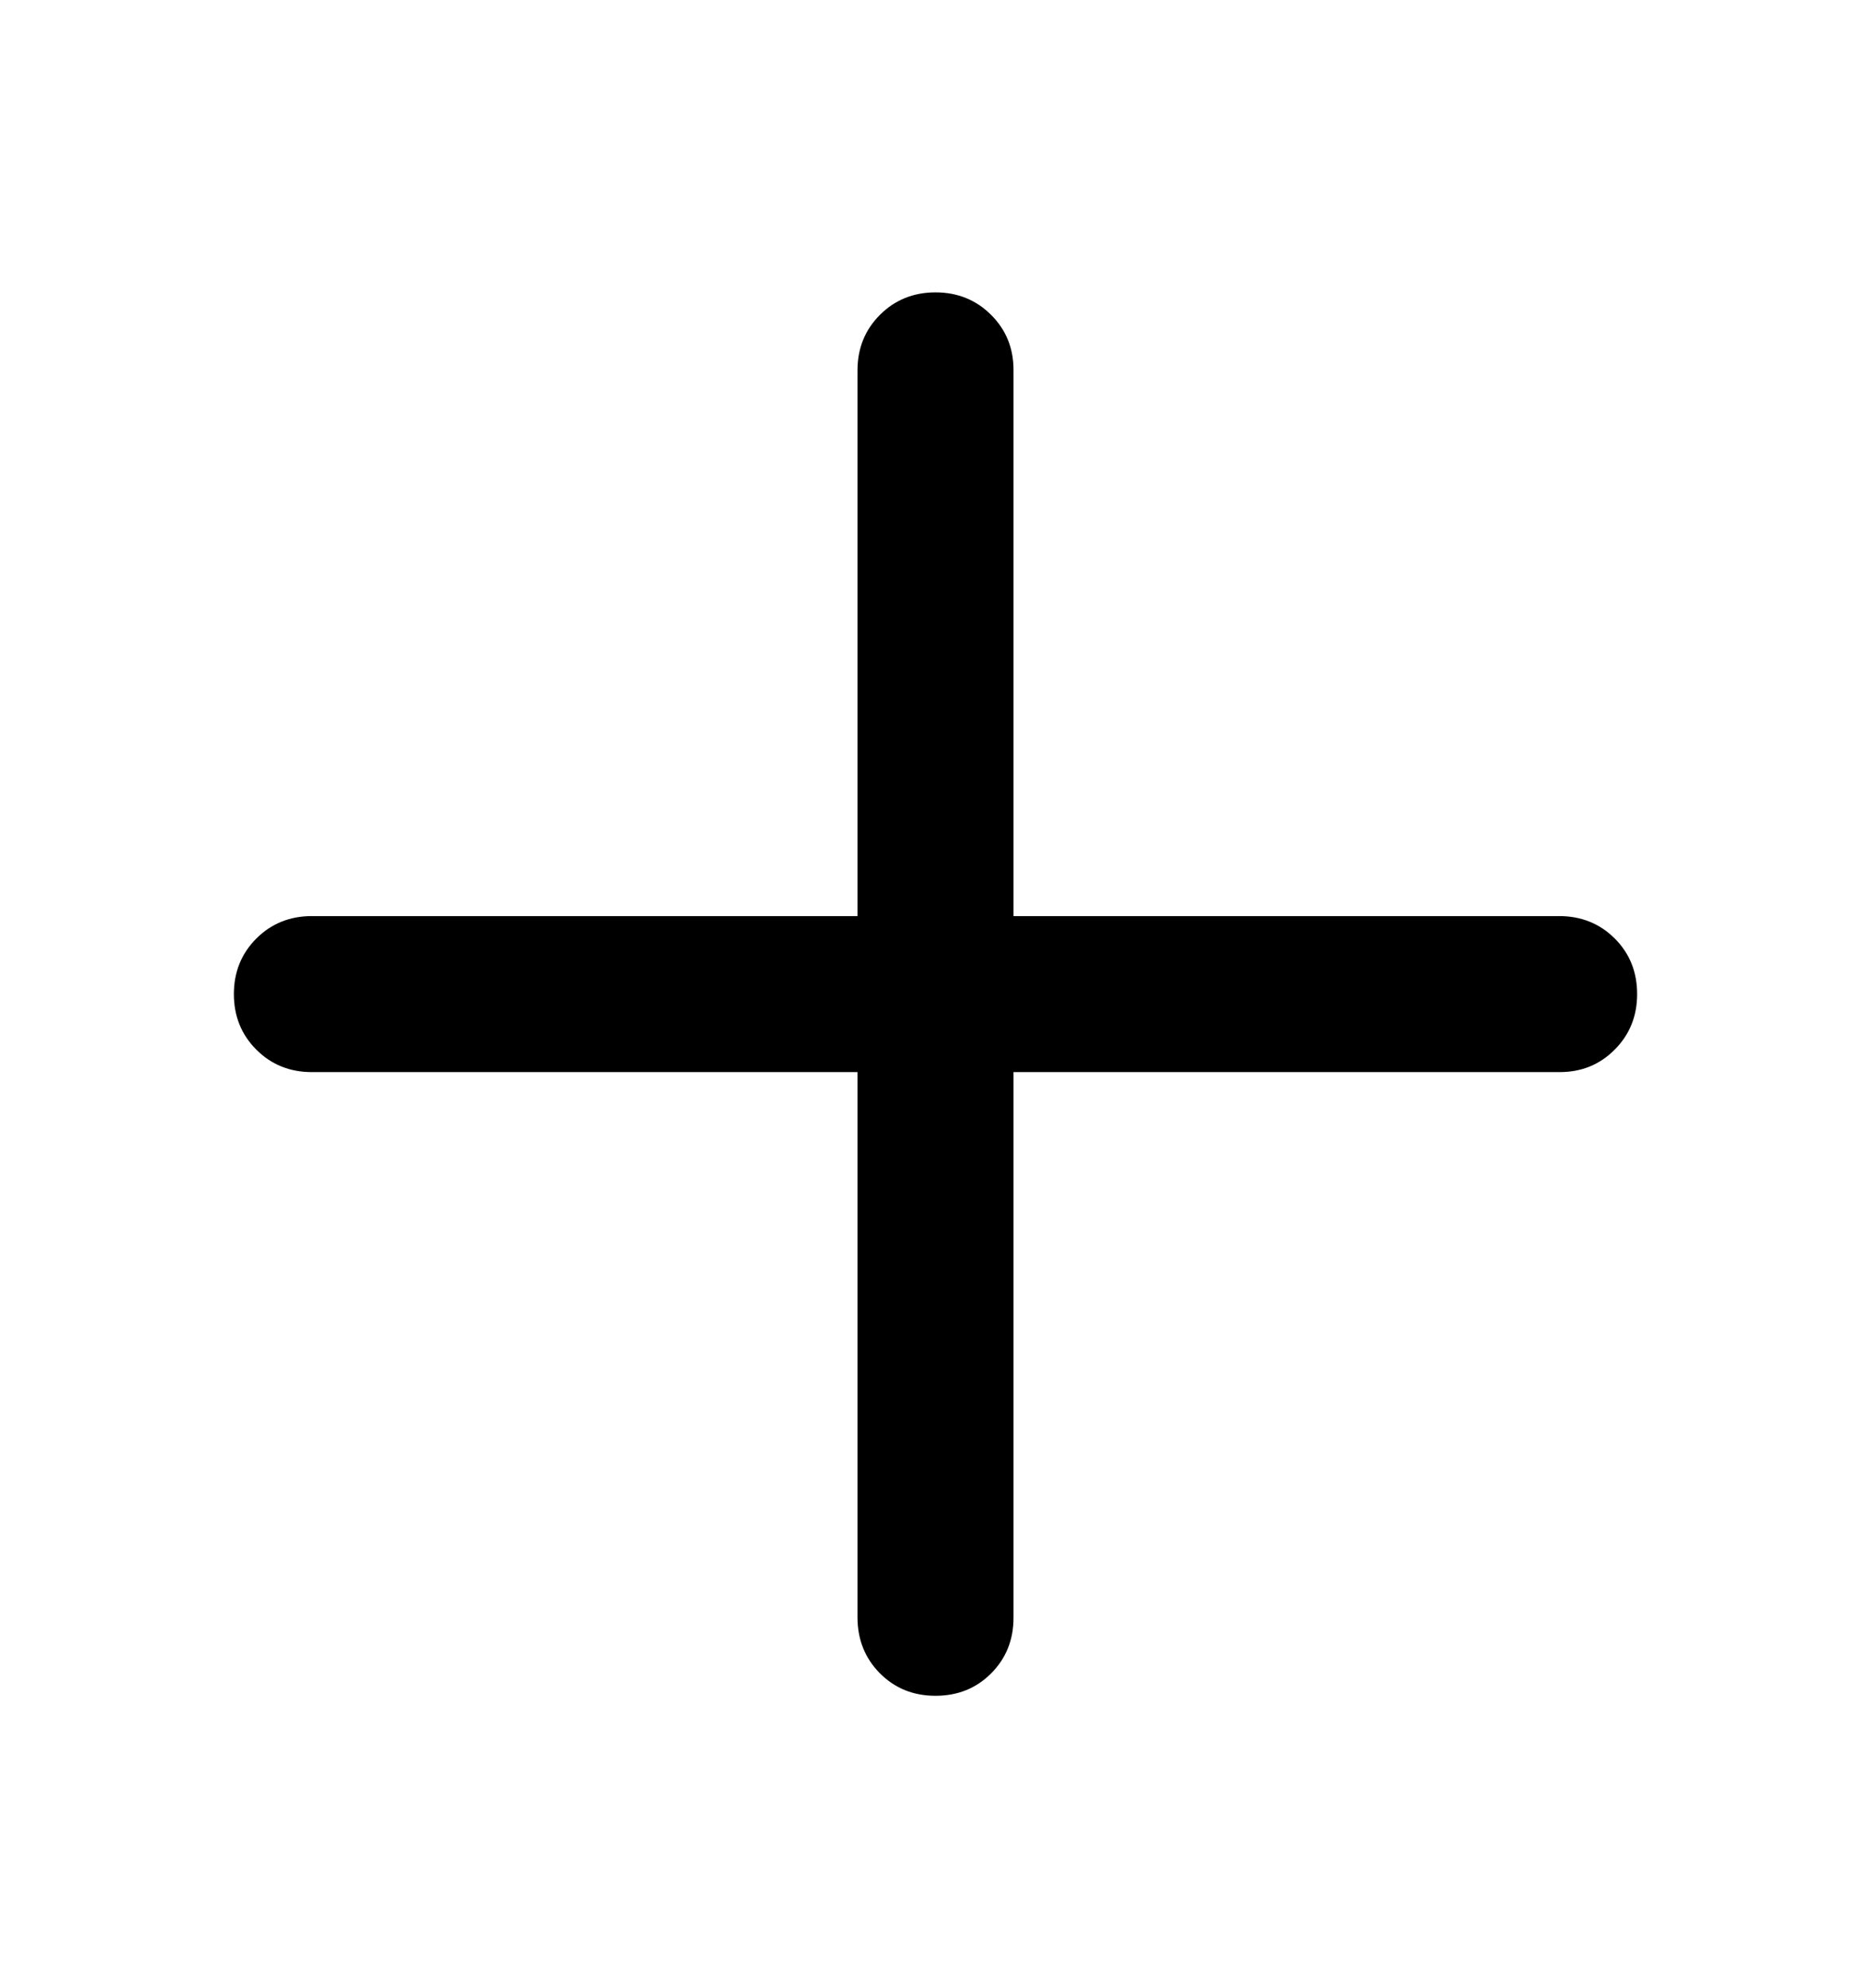 <svg xmlns="http://www.w3.org/2000/svg" width="16" height="17" viewBox="0 0 16 17" fill="none">
<path d="M8 14.5C7.811 14.5 7.653 14.436 7.525 14.308C7.398 14.18 7.334 14.022 7.333 13.833V9.167H2.667C2.478 9.167 2.32 9.103 2.192 8.975C2.064 8.847 2 8.688 2 8.5C2 8.312 2.064 8.153 2.192 8.025C2.32 7.897 2.479 7.833 2.667 7.833H7.333V3.167C7.333 2.978 7.397 2.82 7.525 2.692C7.653 2.564 7.812 2.5 8 2.5C8.188 2.5 8.347 2.564 8.475 2.692C8.604 2.82 8.668 2.979 8.667 3.167V7.833H13.333C13.522 7.833 13.681 7.897 13.809 8.025C13.937 8.153 14 8.312 14 8.5C14 8.688 13.936 8.847 13.808 8.975C13.68 9.104 13.522 9.168 13.333 9.167H8.667V13.833C8.667 14.022 8.603 14.181 8.475 14.309C8.347 14.437 8.188 14.5 8 14.5Z" fill="currentColor"/>
</svg>